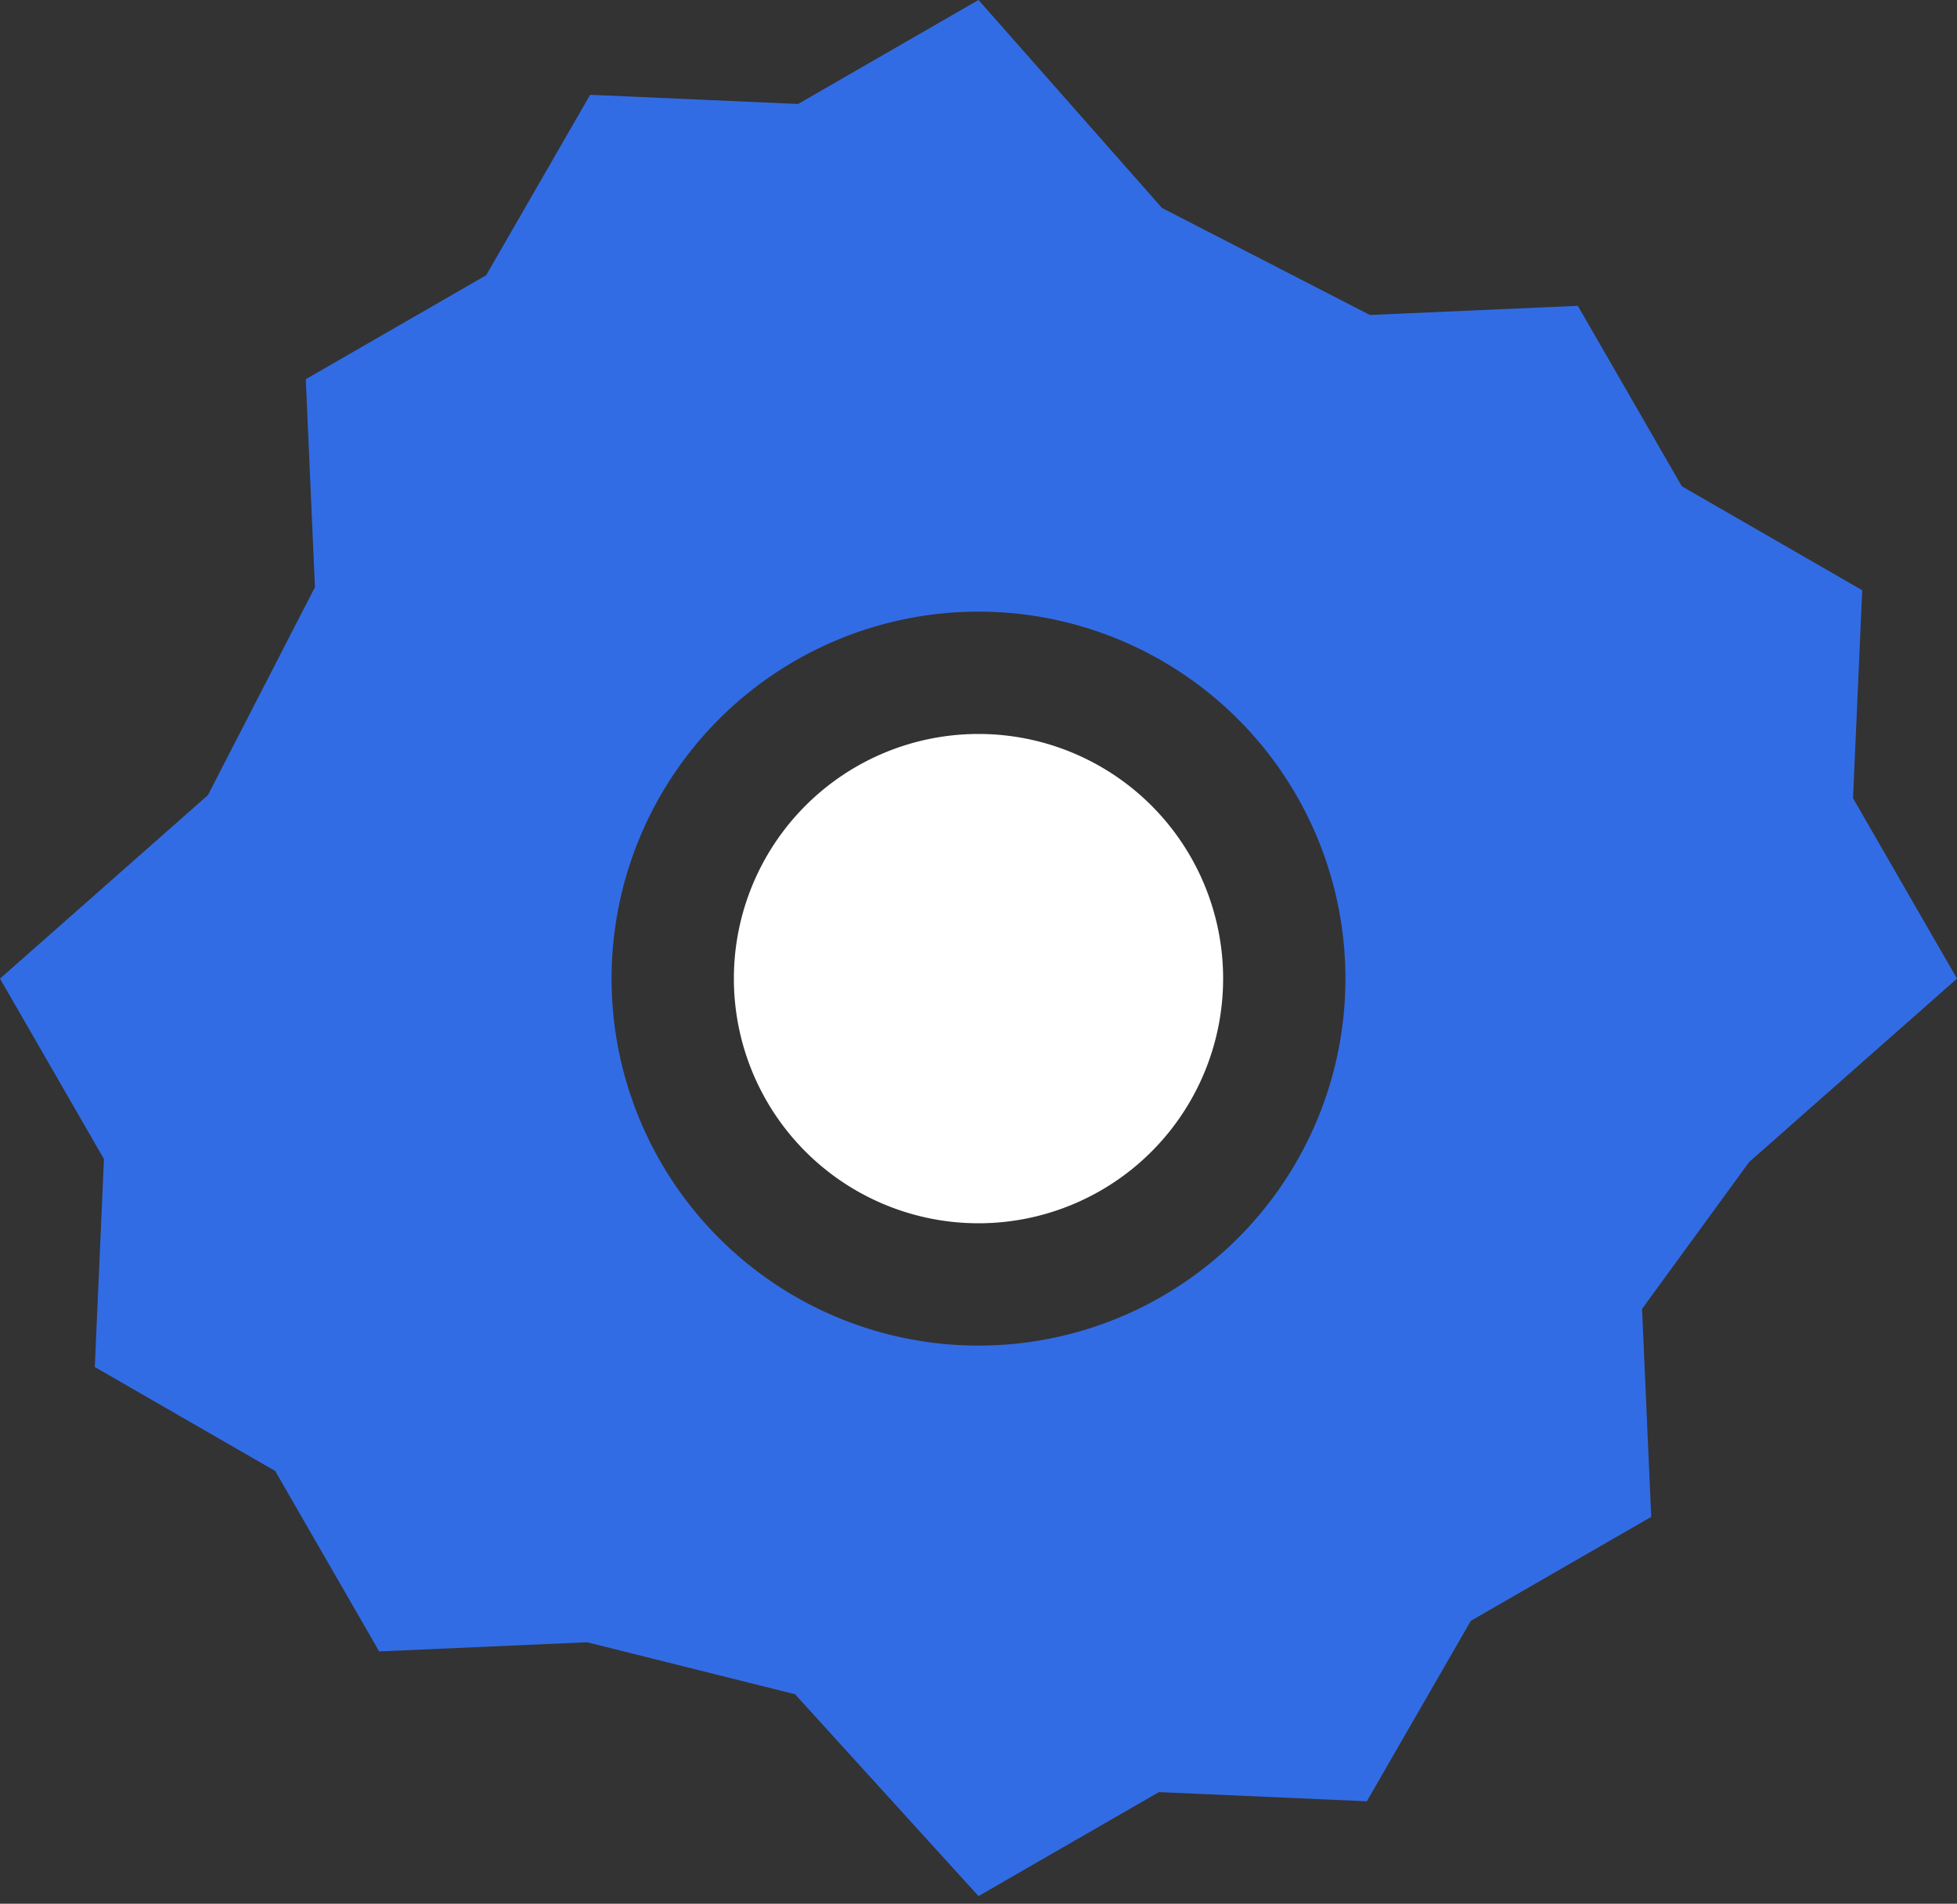 <svg xmlns="http://www.w3.org/2000/svg" viewBox="0 0 256 249">
  <rect x="0" y="0" width="256" height="249" fill="#333333" stroke="none"/>
  <path fill="#326CE5" d="M128 0l-23.6 13.6-27.2-1.2-13.6 23.6-23.6 13.6 1.2 27.2L27.2 104 0 128l13.6 23.6-1.2 27.2 23.6 13.6 13.6 23.6 27.2-1.2L104 221.6 128 248l23.6-13.6 27.2 1.2 13.6-23.6 23.6-13.6-1.2-27.2L228.8 152 256 128l-13.6-23.6 1.2-27.2-23.6-13.6-13.6-23.6-27.2 1.2L152 27.2 128 0zM128 176a48 48 0 110-96 48 48 0 010 96z"/>
  <path fill="#FFF" d="M128 160a32 32 0 100-64 32 32 0 000 64z"/>
</svg> 